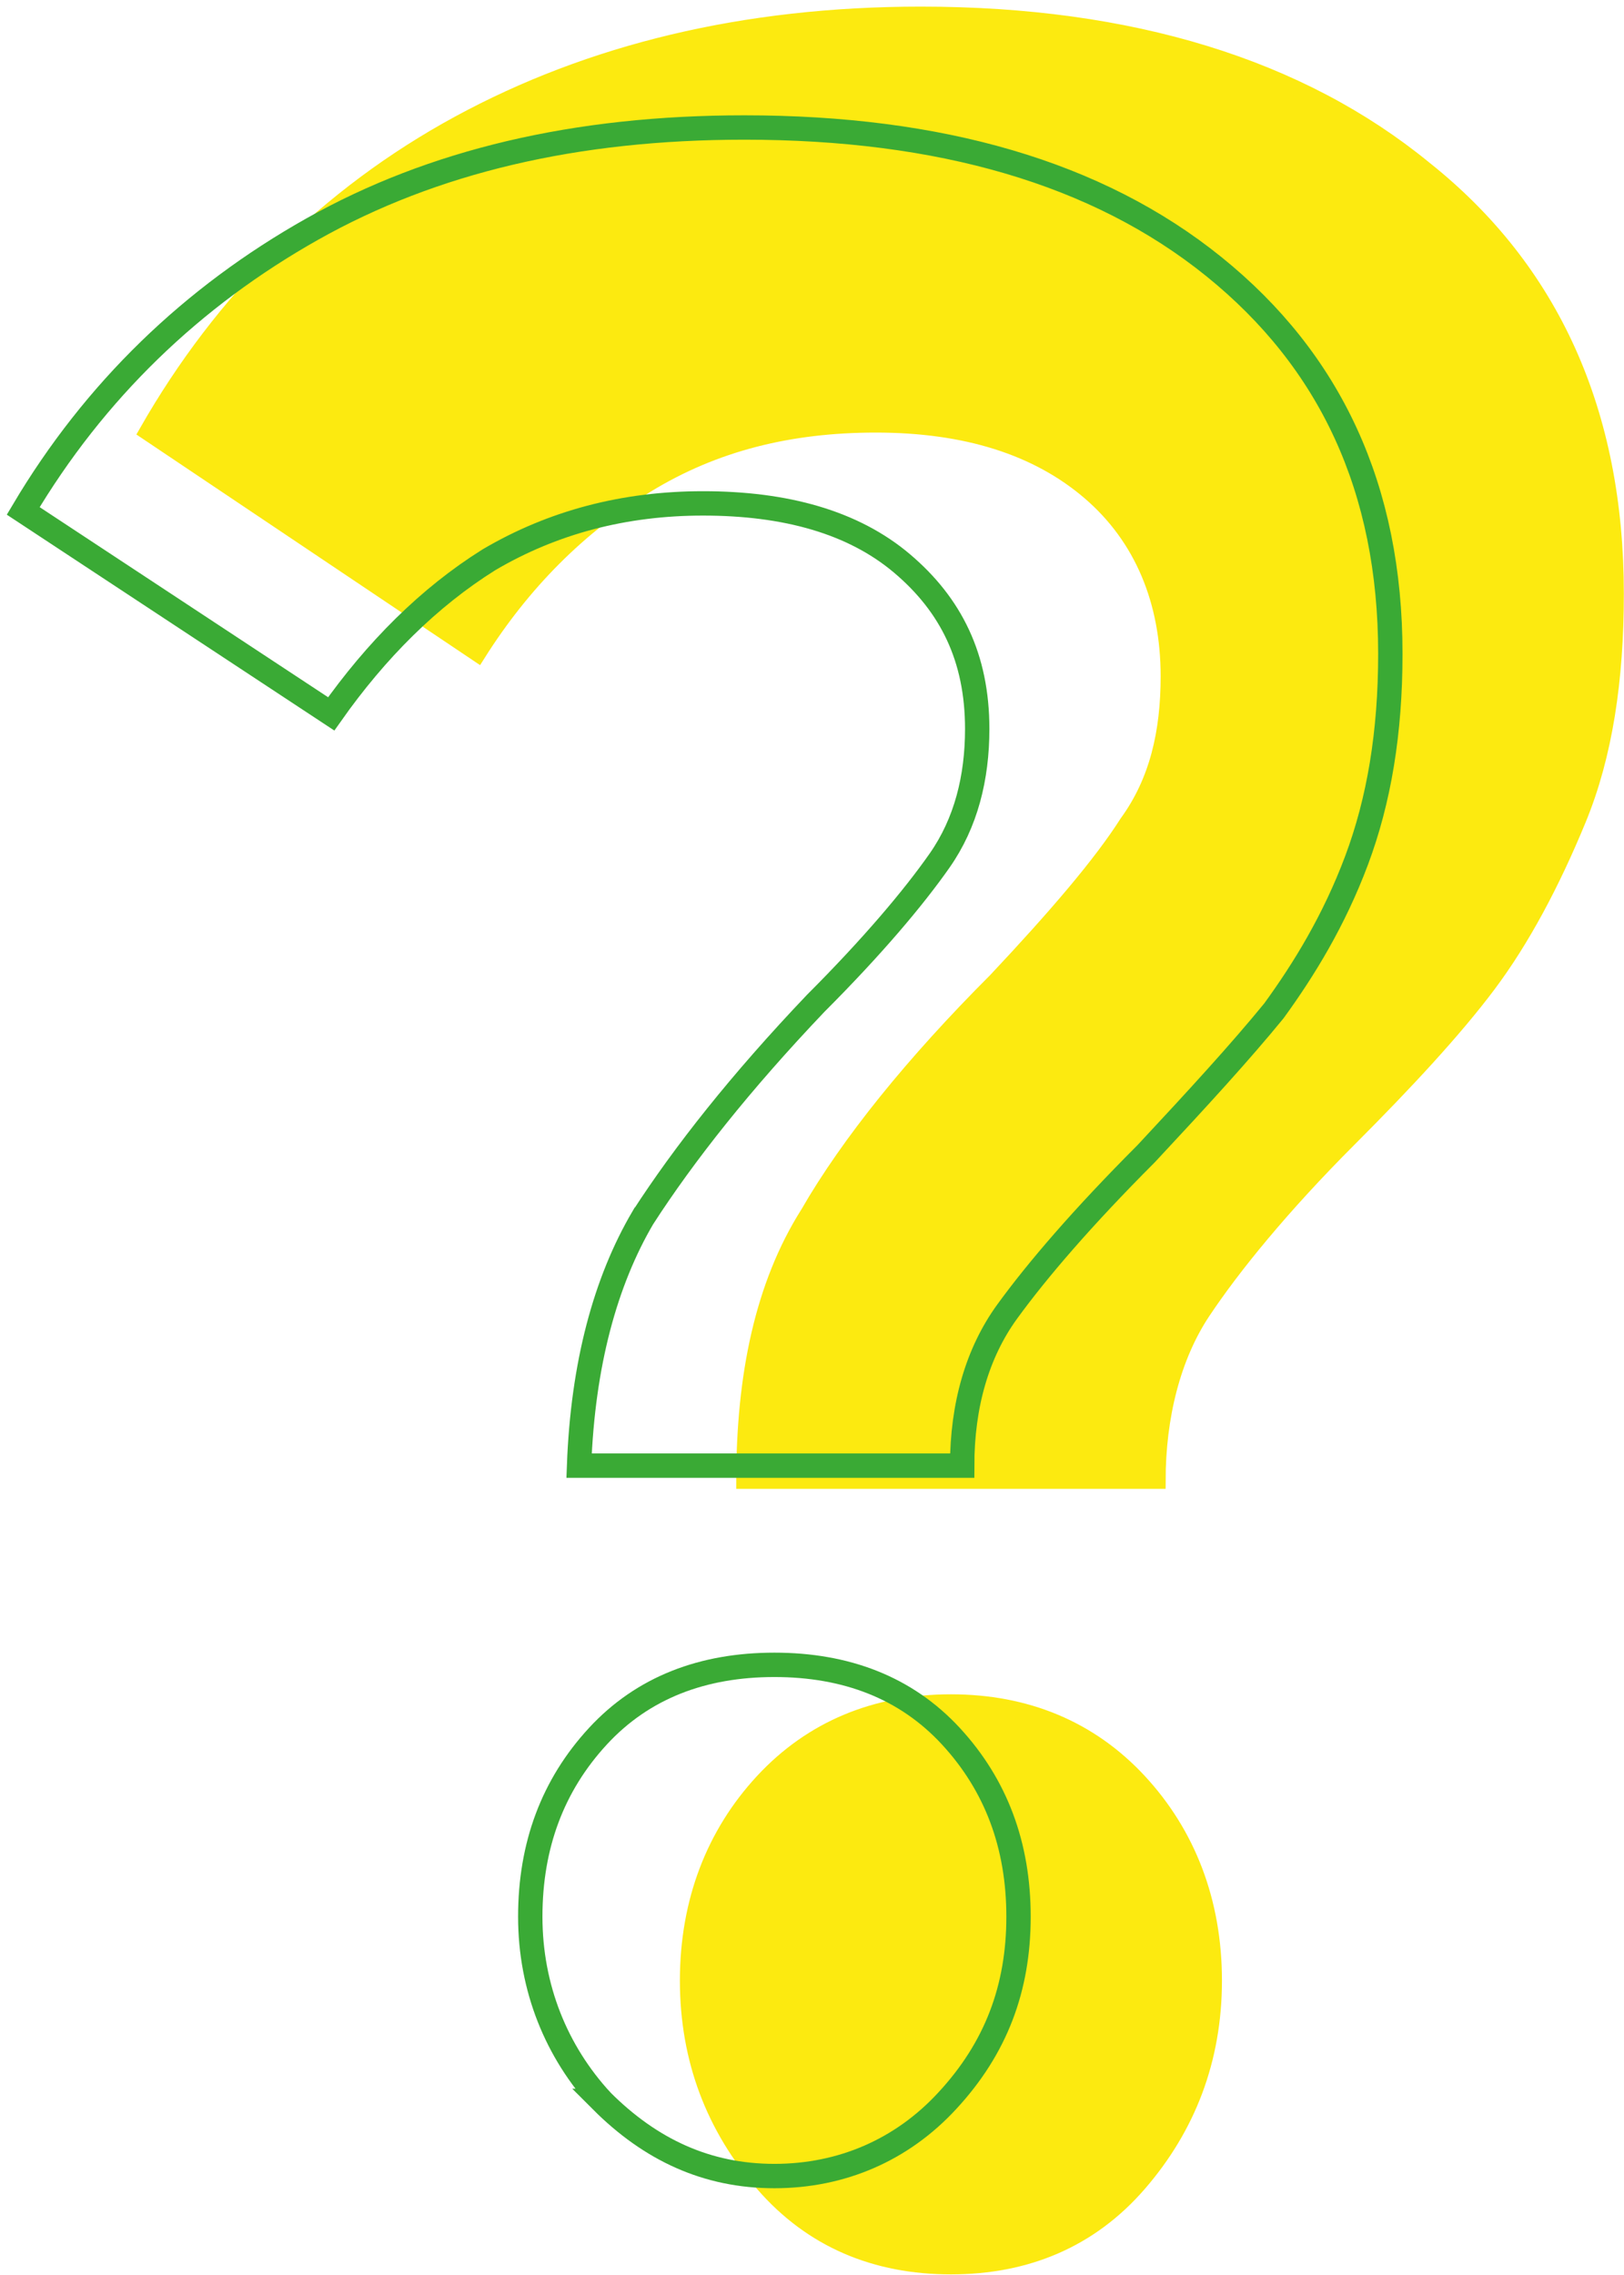 <svg width="100" height="140" fill="none" xmlns="http://www.w3.org/2000/svg"><path d="M49.766 74.695c2.544-4.395 6.475-9.252 11.563-14.341 3.7-3.933 6.476-7.17 8.095-9.715 1.85-2.545 2.544-5.552 2.544-9.022 0-4.626-1.62-8.558-4.857-11.334-3.238-2.776-7.632-4.163-13.182-4.163-5.32 0-9.945 1.156-14.108 3.7-4.163 2.545-7.632 6.015-10.407 10.41L9.062 26.582c4.626-8.096 11.101-14.572 19.196-18.967C36.352 3.22 45.834.907 56.704.907c12.951 0 23.358 3.238 30.99 9.483 7.863 6.246 11.796 15.036 11.796 26.14 0 5.32-.694 9.946-2.313 13.878-1.619 3.933-3.469 7.402-5.55 10.178-2.082 2.776-5.088 6.014-8.557 9.484-4.163 4.163-7.17 7.864-9.02 10.64-1.85 2.776-2.775 6.477-2.775 10.41h-25.44c0-6.478 1.156-12.03 3.932-16.424zm-2.776 59.678c-3.006-3.469-4.625-7.633-4.625-12.491 0-4.857 1.619-9.021 4.625-12.259 3.007-3.238 6.939-4.858 11.564-4.858s8.557 1.62 11.564 4.858c3.006 3.238 4.625 7.402 4.625 12.259 0 4.858-1.619 9.022-4.625 12.491-3.007 3.47-6.939 5.089-11.564 5.089s-8.557-1.619-11.564-5.089z" fill="#FCEA10" stroke="#FCEA10" stroke-miterlimit="10"/><path d="M39.59 74.926c2.544-3.932 6.013-8.327 10.639-13.184 3.469-3.47 6.013-6.477 7.632-8.79 1.619-2.313 2.312-5.089 2.312-8.096 0-4.395-1.619-7.633-4.625-10.178-3.007-2.544-7.17-3.7-12.258-3.7-4.856 0-9.25 1.156-13.182 3.469-3.7 2.313-6.938 5.551-9.713 9.484L1.43 31.44c4.394-7.402 10.407-13.185 17.807-17.348 7.401-4.164 16.19-6.246 26.596-6.246 12.027 0 21.74 2.776 28.91 8.559 7.169 5.782 10.869 13.647 10.869 23.825 0 4.857-.694 9.02-2.081 12.722-1.388 3.7-3.238 6.708-5.088 9.252-2.082 2.545-4.626 5.32-7.864 8.79-3.931 3.932-6.706 7.17-8.557 9.715-1.85 2.545-2.775 5.783-2.775 9.484h-23.59c.232-6.245 1.62-11.334 3.932-15.267zm-2.544 54.359c-2.775-3.008-4.394-6.94-4.394-11.335 0-4.395 1.388-8.096 4.163-11.103 2.775-3.007 6.476-4.395 10.87-4.395 4.394 0 8.094 1.388 10.87 4.395 2.775 3.007 4.162 6.708 4.162 11.103s-1.387 8.096-4.394 11.335c-2.775 3.007-6.475 4.626-10.638 4.626s-7.632-1.619-10.639-4.626z" stroke="#3AAA35" stroke-width="1.5" stroke-miterlimit="10"/></svg>